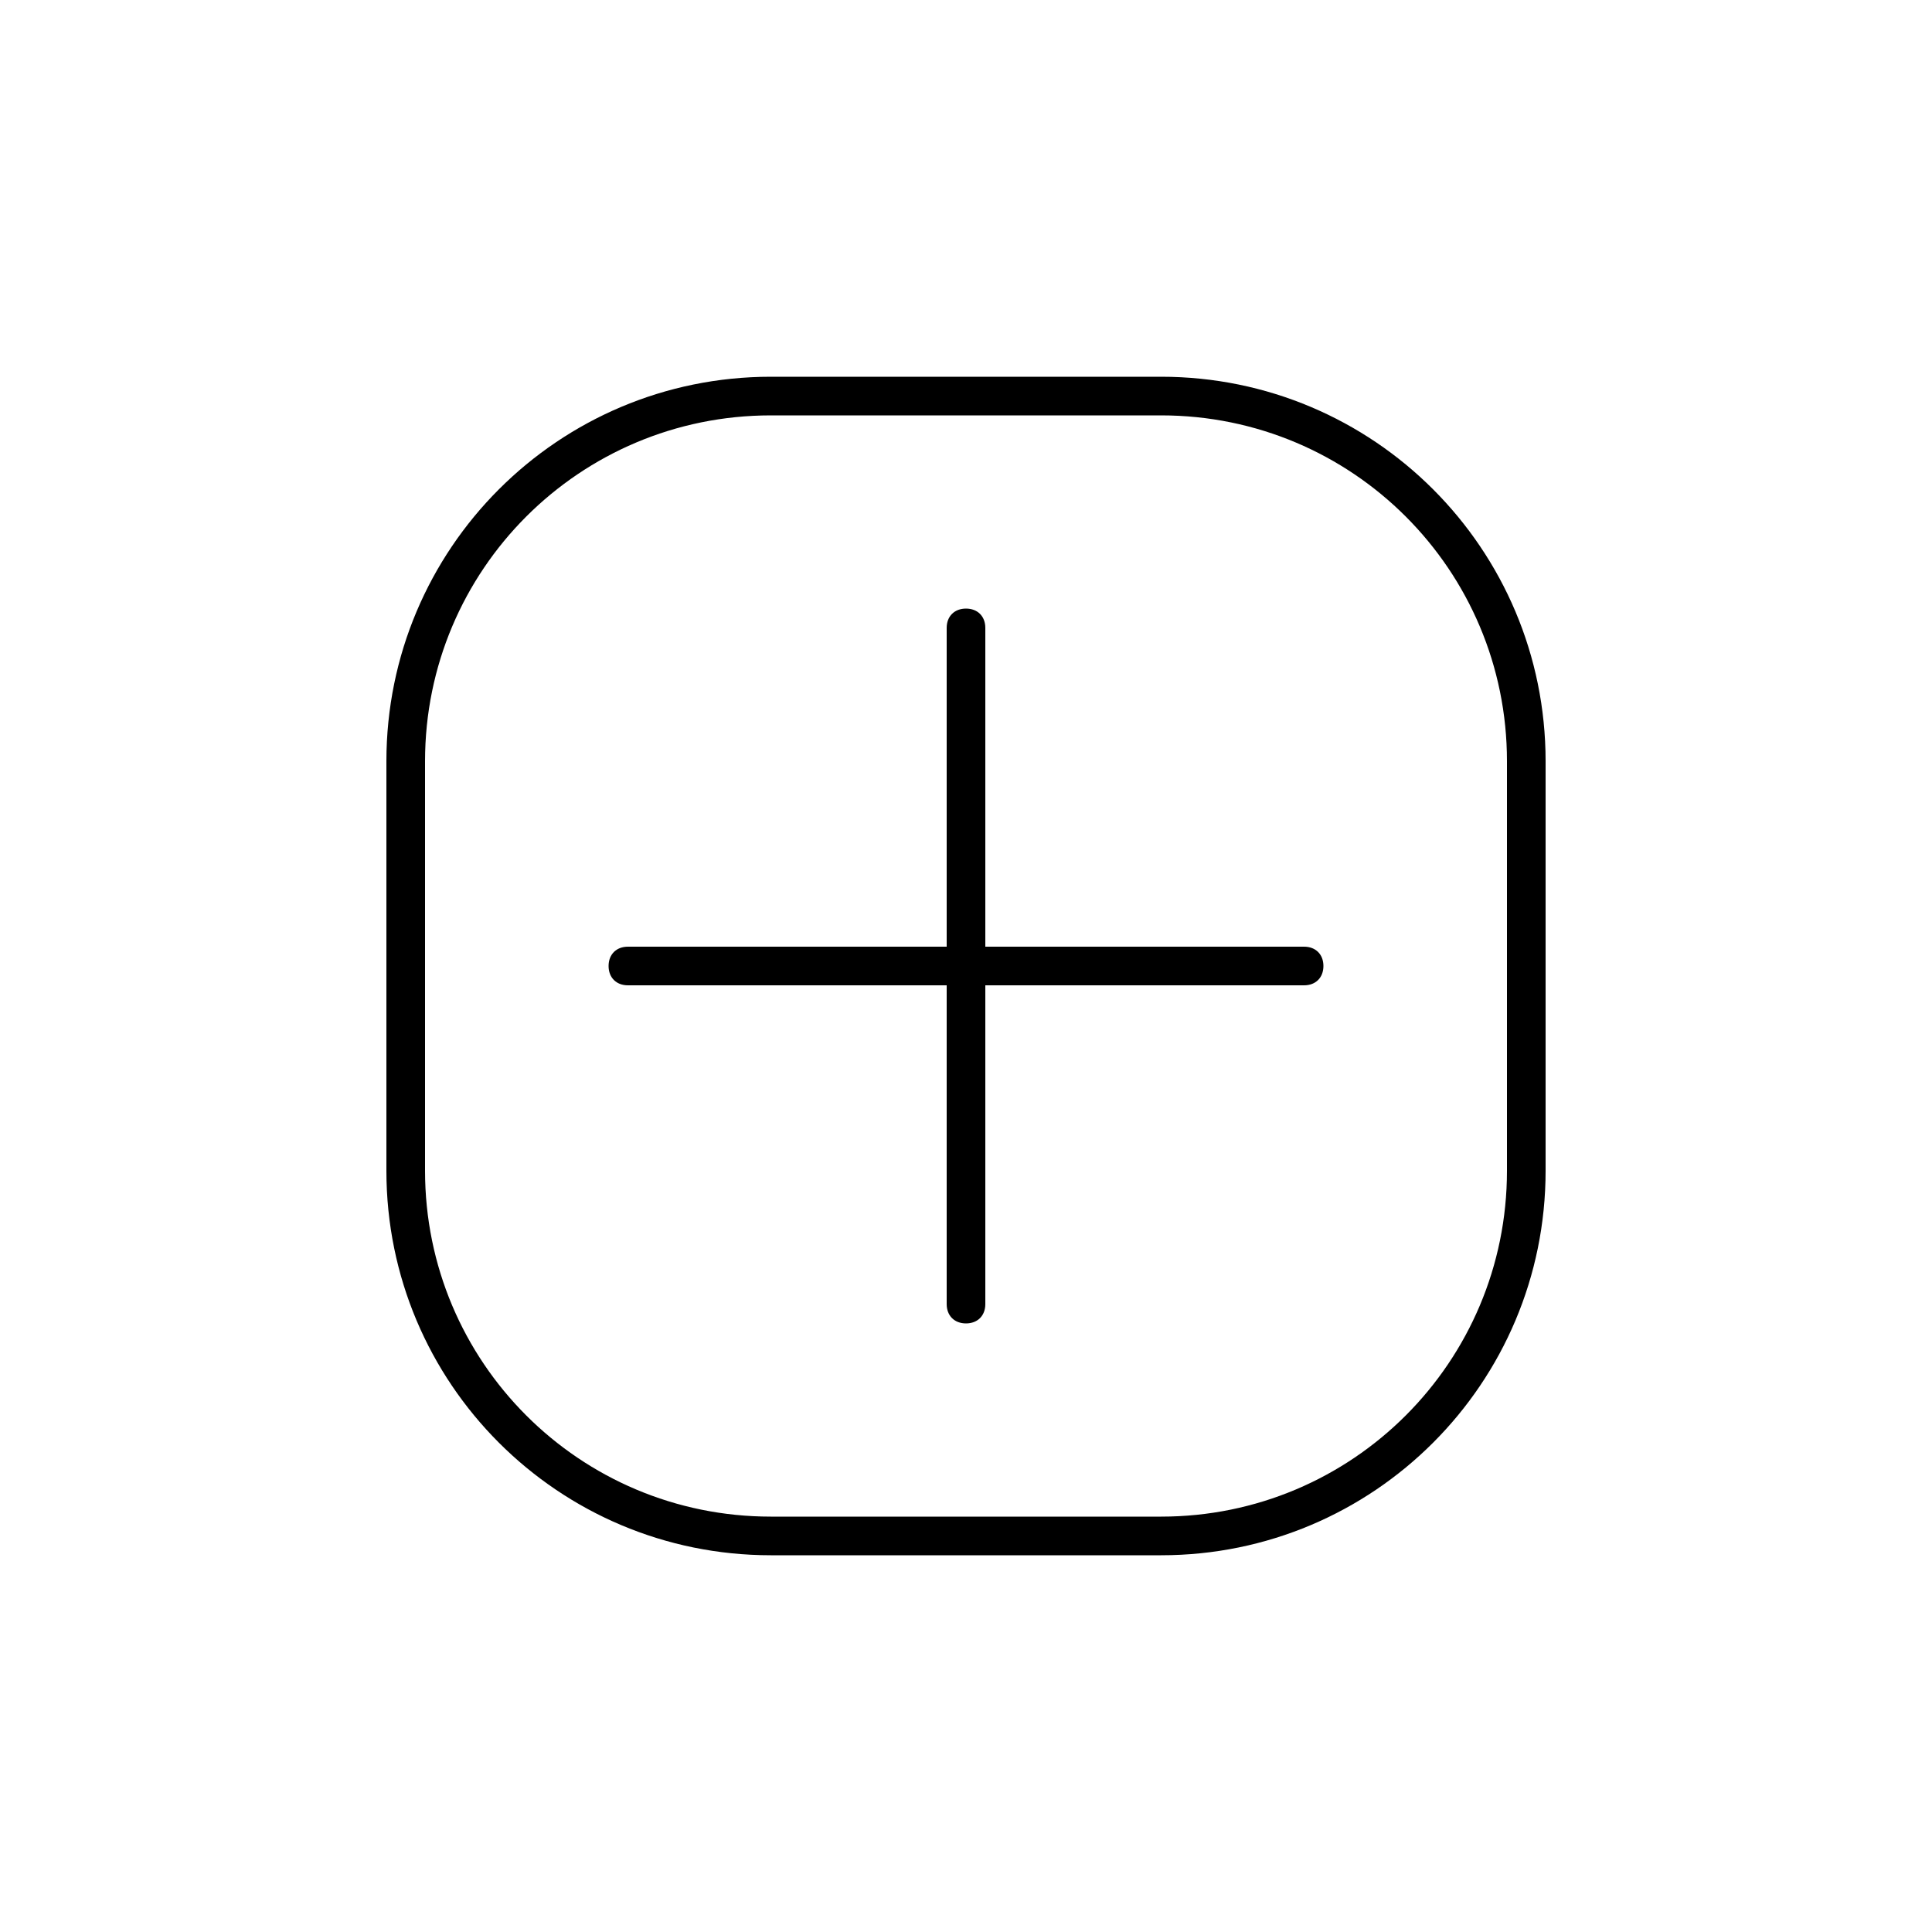<svg height='300px' width='300px'  fill="#000000" xmlns="http://www.w3.org/2000/svg" xmlns:xlink="http://www.w3.org/1999/xlink" version="1.1" x="0px" y="0px" viewBox="0 0 100 100" style="enable-background:new 0 0 100 100;" xml:space="preserve"><g><path d="M60.1,19.5H39.9c-11,0-19.9,8.9-19.9,19.9v21.2c0,11,8.9,19.9,19.9,19.9h20.2c11,0,19.9-8.9,19.9-19.9V39.4   C80,28.4,71.1,19.5,60.1,19.5z M78,60.6c0,9.9-8,17.9-17.9,17.9H39.9c-9.9,0-17.9-8-17.9-17.9V39.4c0-9.9,8-17.9,17.9-17.9h20.2   c9.9,0,17.9,8,17.9,17.9V60.6z"></path><path d="M67.5,49H51V32.5c0-0.6-0.4-1-1-1s-1,0.4-1,1V49H32.5c-0.6,0-1,0.4-1,1s0.4,1,1,1H49v16.5c0,0.6,0.4,1,1,1s1-0.4,1-1V51   h16.5c0.6,0,1-0.4,1-1S68.1,49,67.5,49z"></path></g></svg>